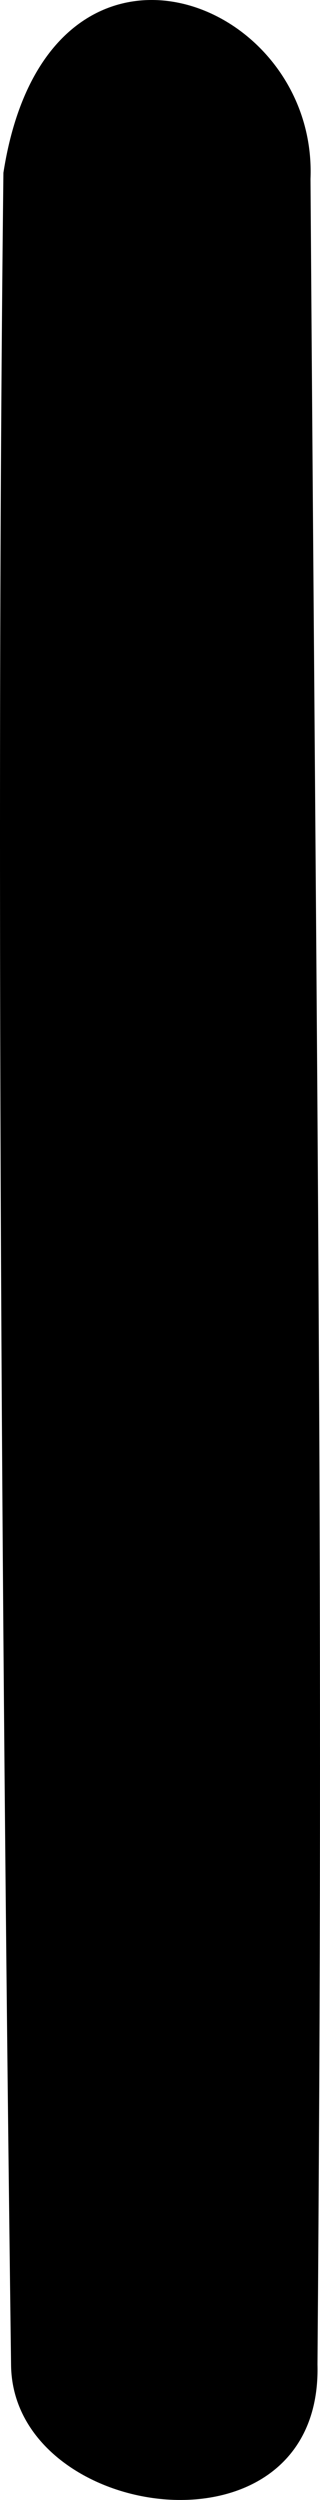 <?xml version="1.0" encoding="UTF-8" standalone="no"?>
<!-- Created with Inkscape (http://www.inkscape.org/) -->

<svg
   xmlns:dc="http://purl.org/dc/elements/1.1/"
   xmlns:cc="http://creativecommons.org/ns#"
   xmlns:rdf="http://www.w3.org/1999/02/22-rdf-syntax-ns#"
   xmlns:svg="http://www.w3.org/2000/svg"
   xmlns="http://www.w3.org/2000/svg"
   xmlns:sodipodi="http://sodipodi.sourceforge.net/DTD/sodipodi-0.dtd"
   xmlns:inkscape="http://www.inkscape.org/namespaces/inkscape"
   id="svg3411"
   version="1.1"
   inkscape:version="0.91 r13725"
   width="119.055"
   height="929.999"
   viewBox="0 0 119.055 929.999"
   sodipodi:docname="en_lower_l.svg">
  <defs
     id="defs3415" />
  <sodipodi:namedview
     pagecolor="#ffffff"
     bordercolor="#666666"
     borderopacity="1"
     objecttolerance="10"
     gridtolerance="10"
     guidetolerance="10"
     inkscape:pageopacity="0"
     inkscape:pageshadow="2"
     inkscape:window-width="1687"
     inkscape:window-height="992"
     id="namedview3413"
     showgrid="false"
     fit-margin-top="0"
     fit-margin-left="0"
     fit-margin-right="0"
     fit-margin-bottom="0"
     inkscape:zoom="0.65348305"
     inkscape:cx="-454.45768"
     inkscape:cy="461.39473"
     inkscape:window-x="0"
     inkscape:window-y="1"
     inkscape:window-maximized="0"
     inkscape:current-layer="svg3411" />
  <path
     style="fill:#000000"
     d="M 4.117,879.737 C 2.183,729.683 -2.139,358.072 1.27,64.272 17.397,-39.46 118.285,-1.899 115.52,66.556 c 2.525,362.551 4.909,522.284 2.597,813.041 1.918,74.992 -113.457,58.895 -114,0.14 z"
     id="path3421"
     inkscape:connector-curvature="0"
     sodipodi:nodetypes="ccccc" />
</svg>
